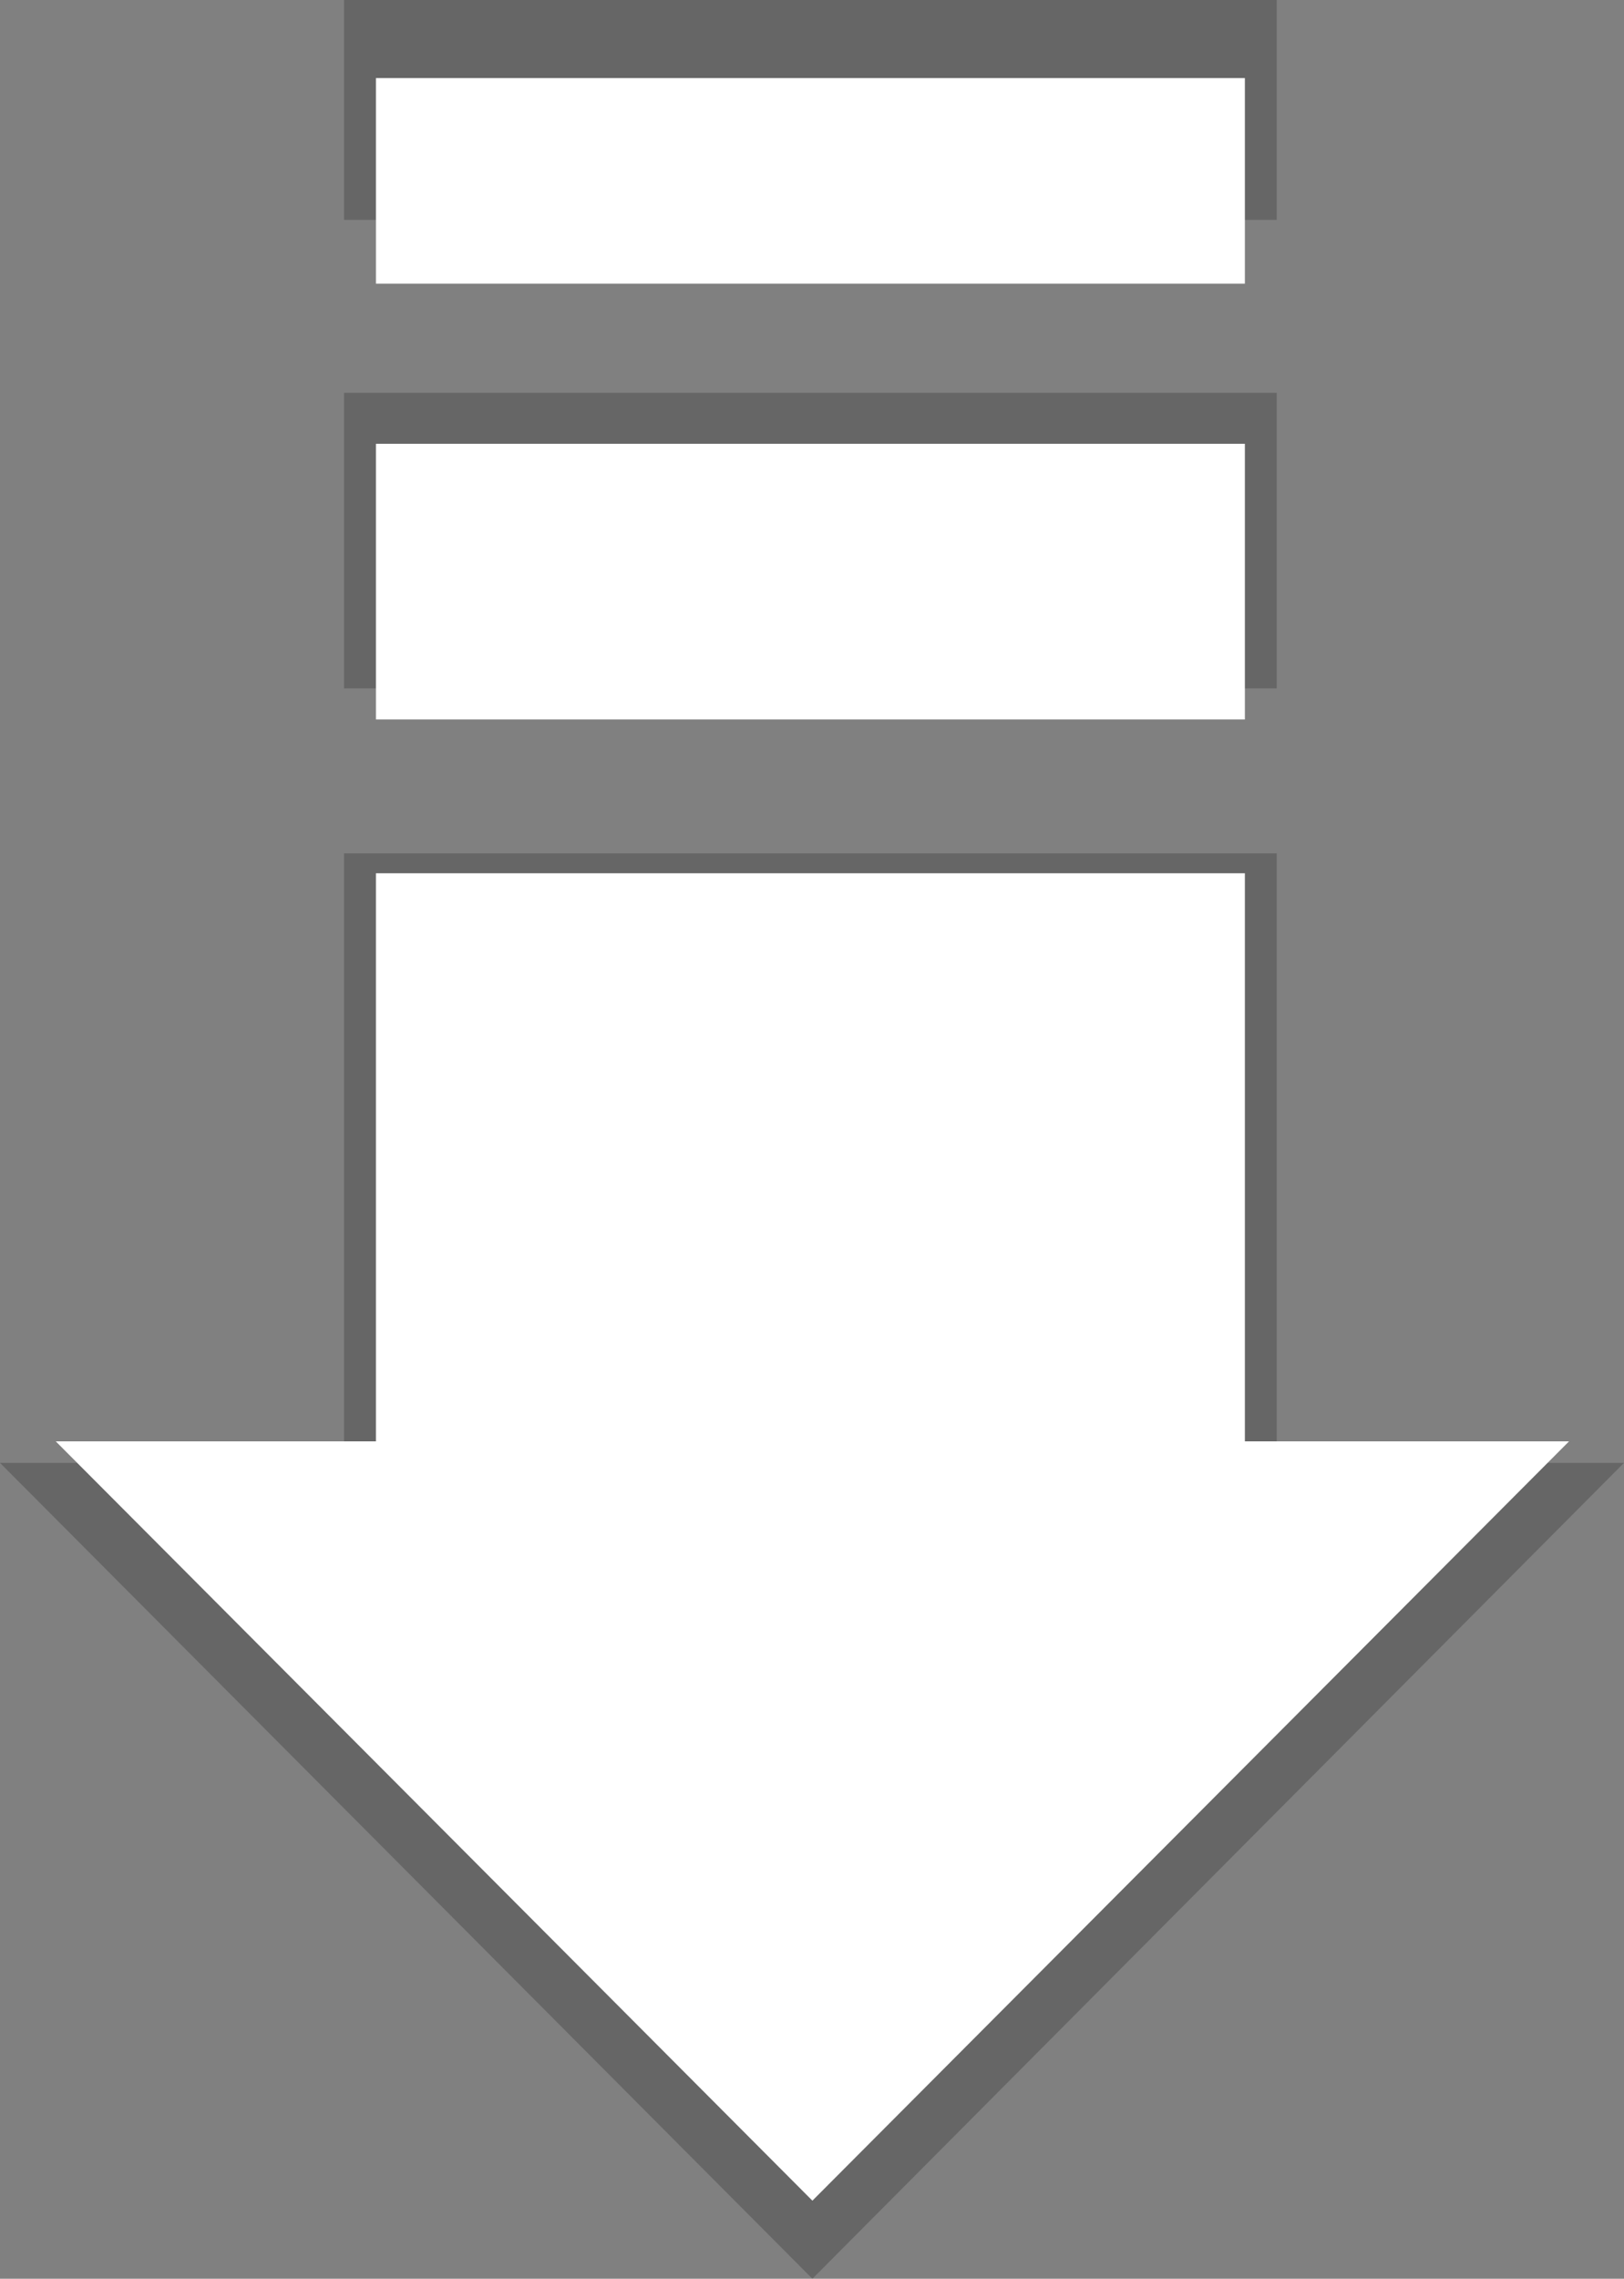 <?xml version="1.0" encoding="utf-8"?>
<!-- Generator: Adobe Illustrator 21.0.0, SVG Export Plug-In . SVG Version: 6.00 Build 0)  -->
<svg version="1.1" id="Layer_1" xmlns="http://www.w3.org/2000/svg" xmlns:xlink="http://www.w3.org/1999/xlink" x="0px" y="0px"
	 viewBox="0 0 203.9 286" style="enable-background:new 0 0 203.9 286;" xml:space="preserve">
<rect x="0" y="0" width="203.9" height="286" fill="#808080" stroke="none"/>
<style type="text/css">
	.st0{fill:#00192B;}
	.st1{fill:#FFFFFF;}
	.st2{opacity:0.2;}
	.st3{fill-rule:evenodd;clip-rule:evenodd;}
	.st4{fill-rule:evenodd;clip-rule:evenodd;fill:#FFFFFF;}
</style>
<circle class="st0" cx="-745" cy="-104.9" r="145"/>
<g>
	<path class="st1" d="M-213-277.9l-17-17l-56,56l-55.9-56l-17.1,17l73,73L-213-277.9z"/>
</g>
<g class="st2">
	<polygon class="st3" points="203.9,183.6 102,286 0,183.6 43.2,183.6 43.2,107.1 160.3,107.1 160.3,183.6 	"/>
	<rect x="43.2" y="49.3" class="st3" width="117.1" height="37.1"/>
	<rect x="43.2" class="st3" width="117.1" height="27.6"/>
</g>
<g>
	<polygon class="st4" points="197,180.9 102,276.2 7,180.9 47.2,180.9 47.2,109.6 156.3,109.6 156.3,180.9 	"/>
	<rect x="47.2" y="55.7" class="st4" width="109.1" height="34.6"/>
	<rect x="47.2" y="9.8" class="st4" width="109.1" height="25.8"/>
</g>
</svg>

